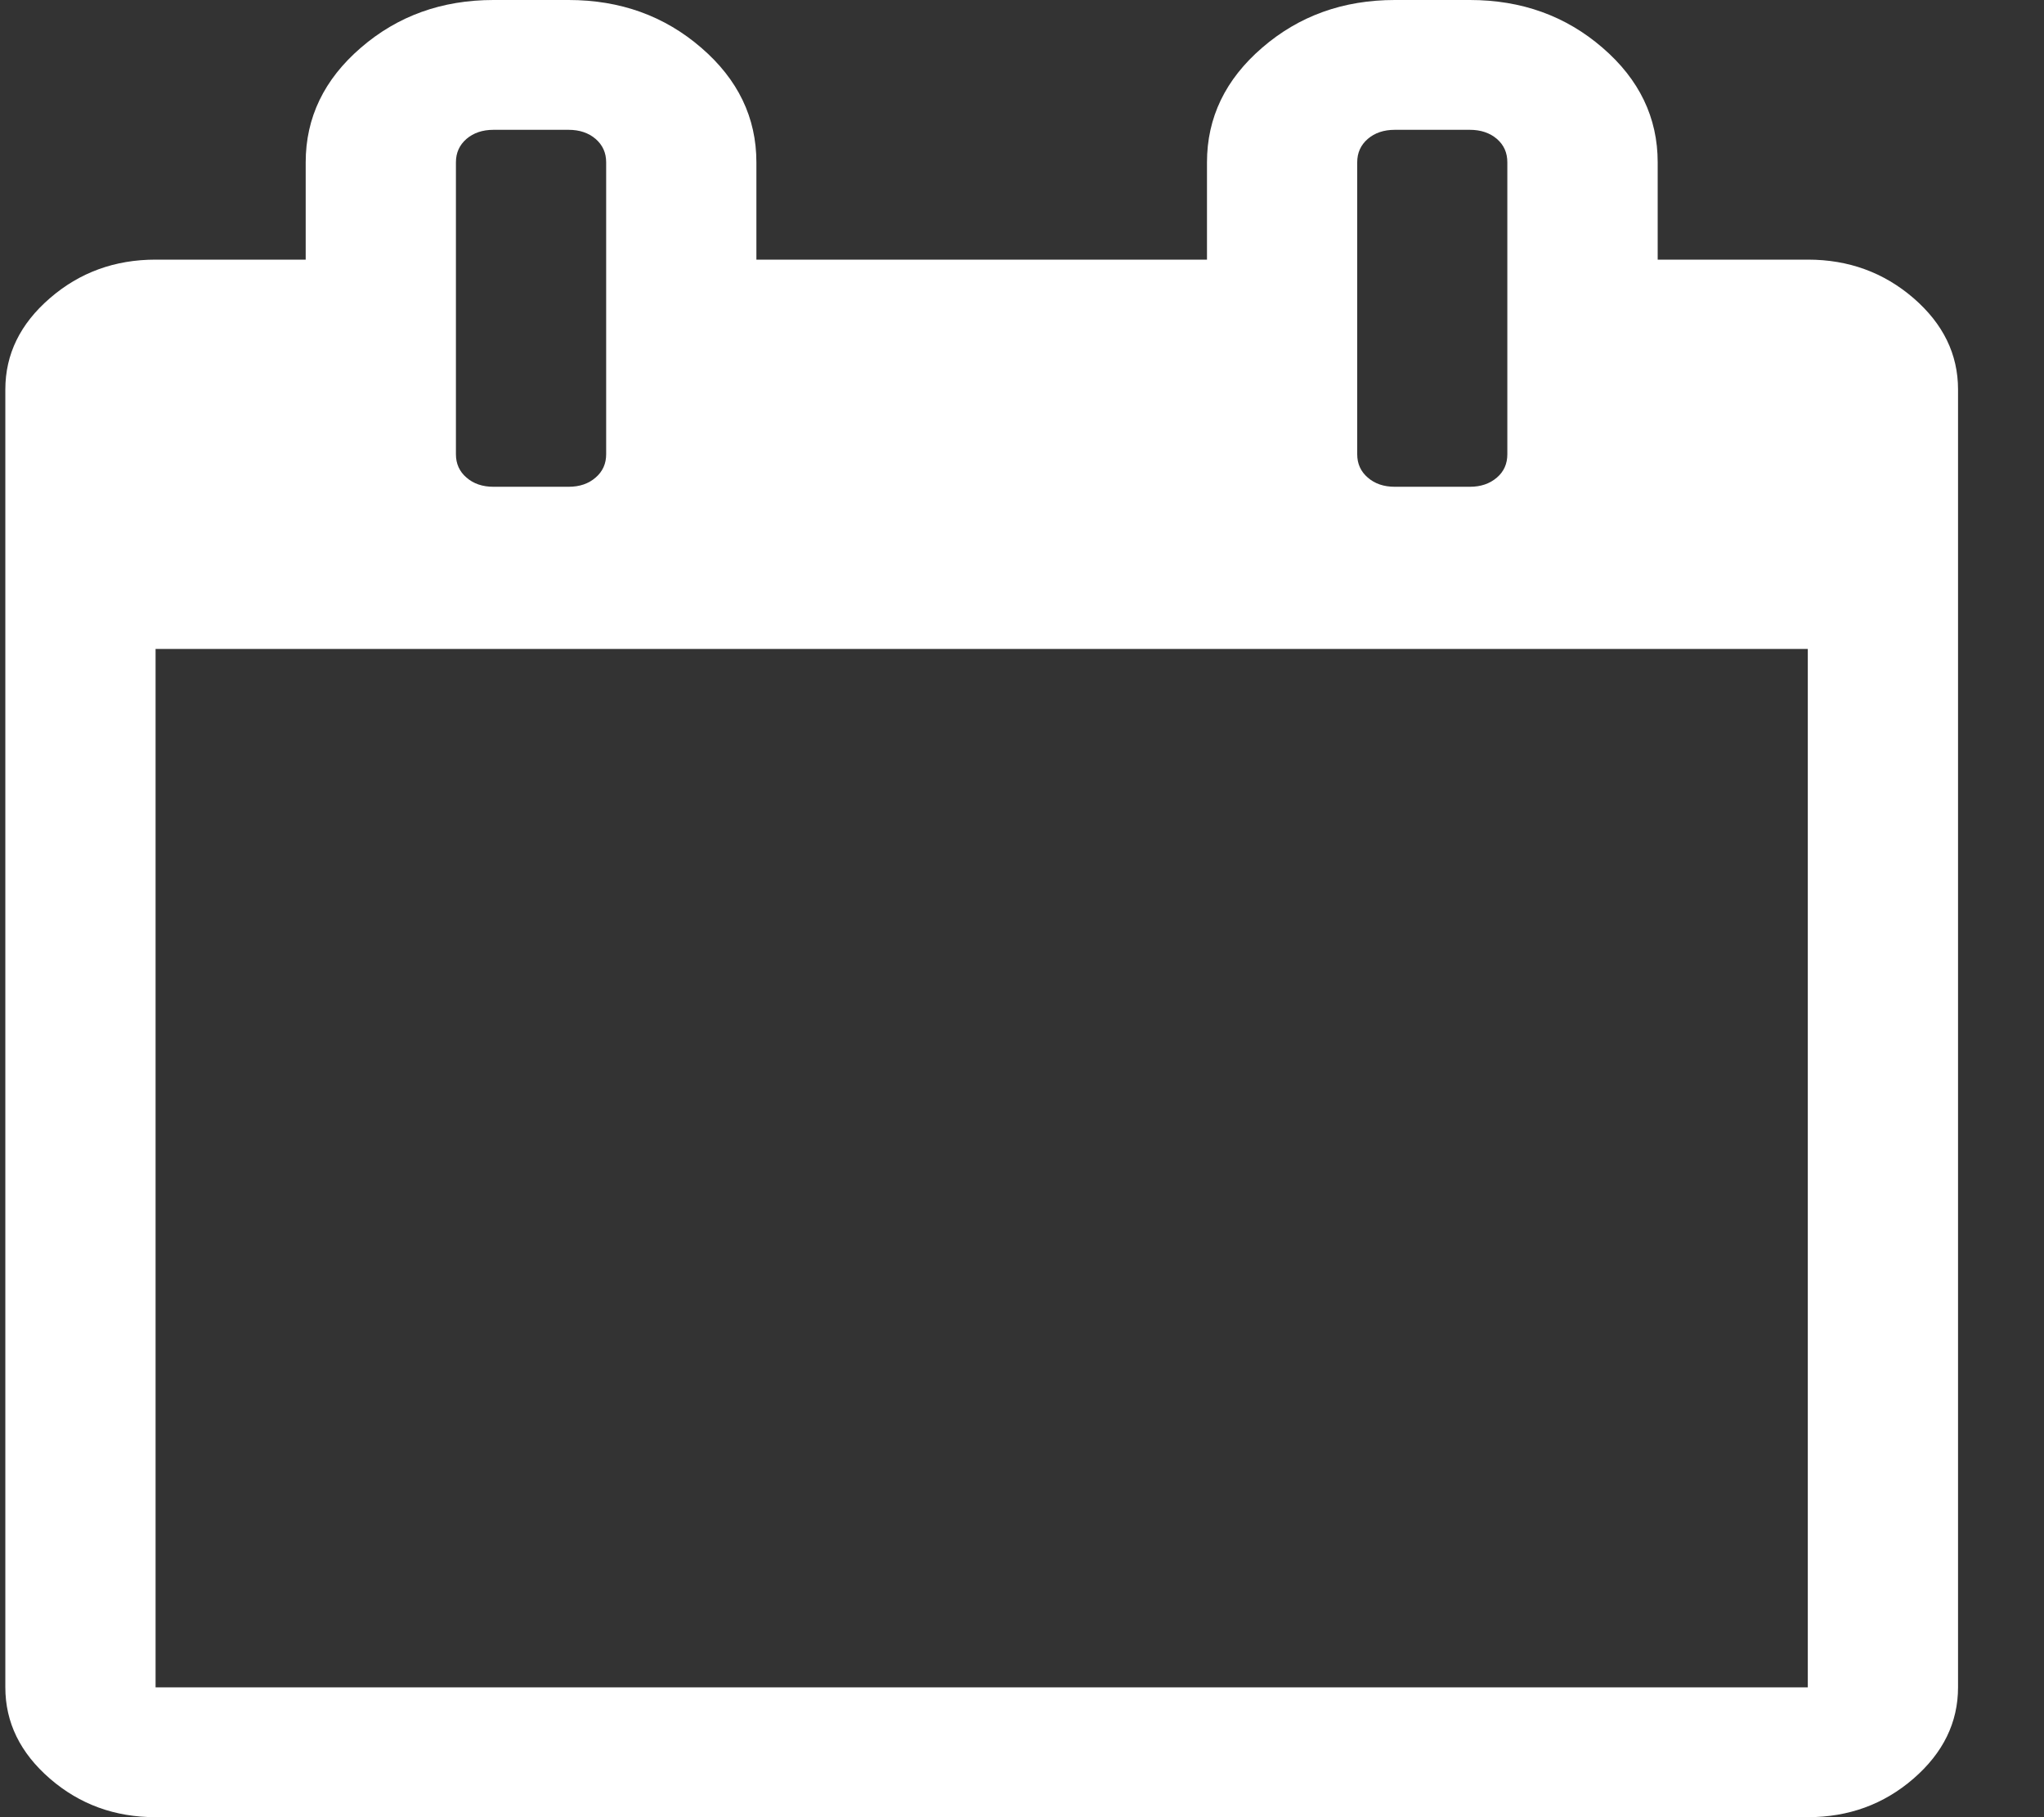 <svg width="18" height="16" viewBox="0 0 18 16" fill="none" xmlns="http://www.w3.org/2000/svg">
<rect x="0" y="0" width="18" height="16" fill="#333333" stroke="none"/>
<path fill-rule="evenodd" clip-rule="evenodd" d="M15.921 2.286C16.279 2.286 16.589 2.399 16.851 2.625C17.112 2.851 17.243 3.119 17.243 3.429V14.857C17.243 15.166 17.112 15.434 16.85 15.661C16.589 15.887 16.279 16 15.92 16H1.37C1.011 16 0.701 15.887 0.44 15.661C0.178 15.434 0.047 15.166 0.047 14.857V3.429C0.047 3.119 0.178 2.851 0.44 2.625C0.701 2.399 1.011 2.286 1.37 2.286H2.692V1.429C2.692 1.036 2.854 0.699 3.178 0.42C3.502 0.14 3.891 0 4.346 0H5.007C5.462 0 5.851 0.14 6.175 0.42C6.499 0.699 6.661 1.036 6.661 1.429V2.286H10.629V1.429C10.629 1.036 10.791 0.699 11.115 0.42C11.439 0.14 11.828 0 12.283 0H12.944C13.399 0 13.788 0.14 14.112 0.42C14.436 0.699 14.598 1.036 14.598 1.429V2.286H15.921ZM12.045 1.223C11.983 1.277 11.952 1.345 11.952 1.429V4C11.952 4.083 11.983 4.152 12.045 4.205C12.107 4.259 12.186 4.286 12.283 4.286H12.944C13.04 4.286 13.119 4.259 13.182 4.205C13.244 4.152 13.274 4.083 13.274 4V1.429C13.274 1.345 13.244 1.277 13.182 1.223C13.12 1.17 13.04 1.143 12.944 1.143H12.283C12.186 1.143 12.107 1.17 12.045 1.223ZM4.015 1.429C4.015 1.345 4.046 1.277 4.108 1.223C4.17 1.17 4.249 1.143 4.346 1.143H5.007C5.104 1.143 5.183 1.17 5.245 1.223C5.307 1.277 5.338 1.345 5.338 1.429V4C5.338 4.083 5.307 4.152 5.245 4.205C5.183 4.259 5.104 4.286 5.007 4.286H4.346C4.249 4.286 4.17 4.259 4.108 4.205C4.046 4.152 4.015 4.083 4.015 4V1.429ZM1.37 14.857H15.92V5.714H1.37V14.857Z" fill="white"/>
</svg>
